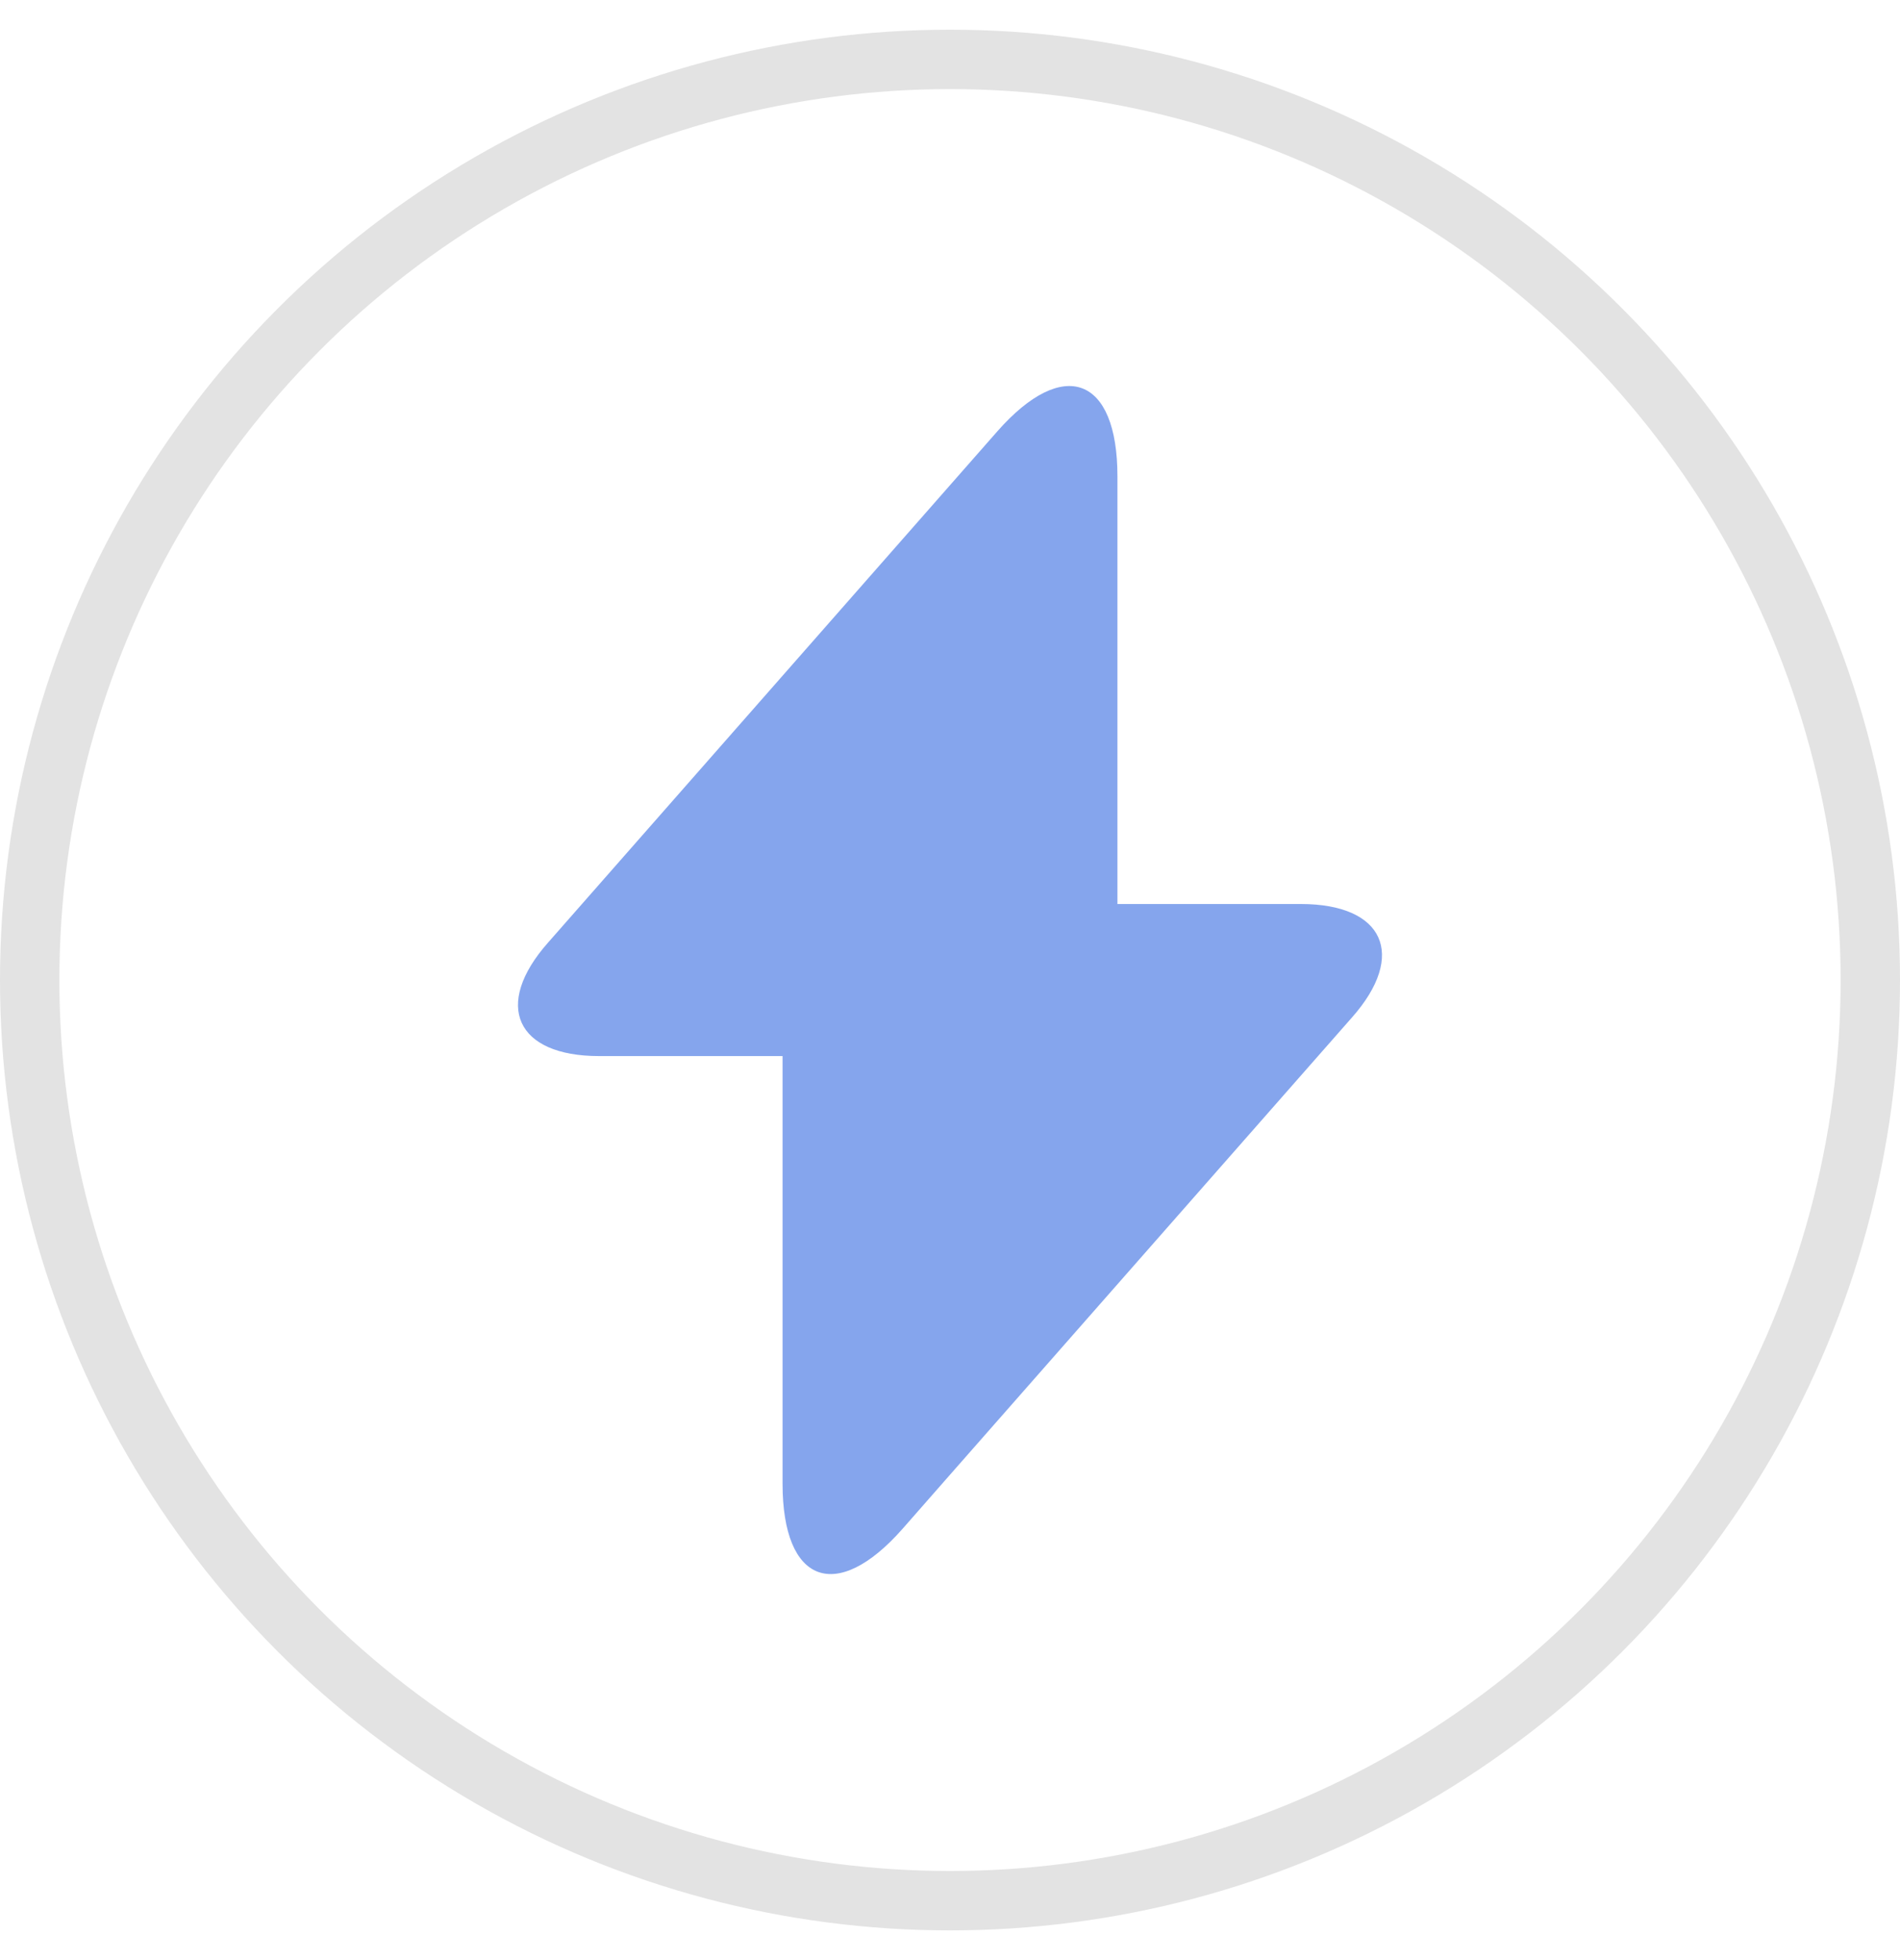<svg width="32" height="33" viewBox="0 0 32 33" fill="none" xmlns="http://www.w3.org/2000/svg">
<circle cx="16" cy="16.5" r="15.5" stroke="#E3E3E3"/>
<path d="M21.91 15.22H18.82V8.02C18.82 6.34 17.91 6 16.799 7.26L15.999 8.17L9.23 15.87C8.3 16.92 8.69 17.78 10.089 17.78H13.18V24.98C13.18 26.66 14.089 27 15.2 25.74L15.999 24.83L22.77 17.13C23.7 16.08 23.309 15.22 21.91 15.22Z" fill="#85A5ED"/>
</svg>
